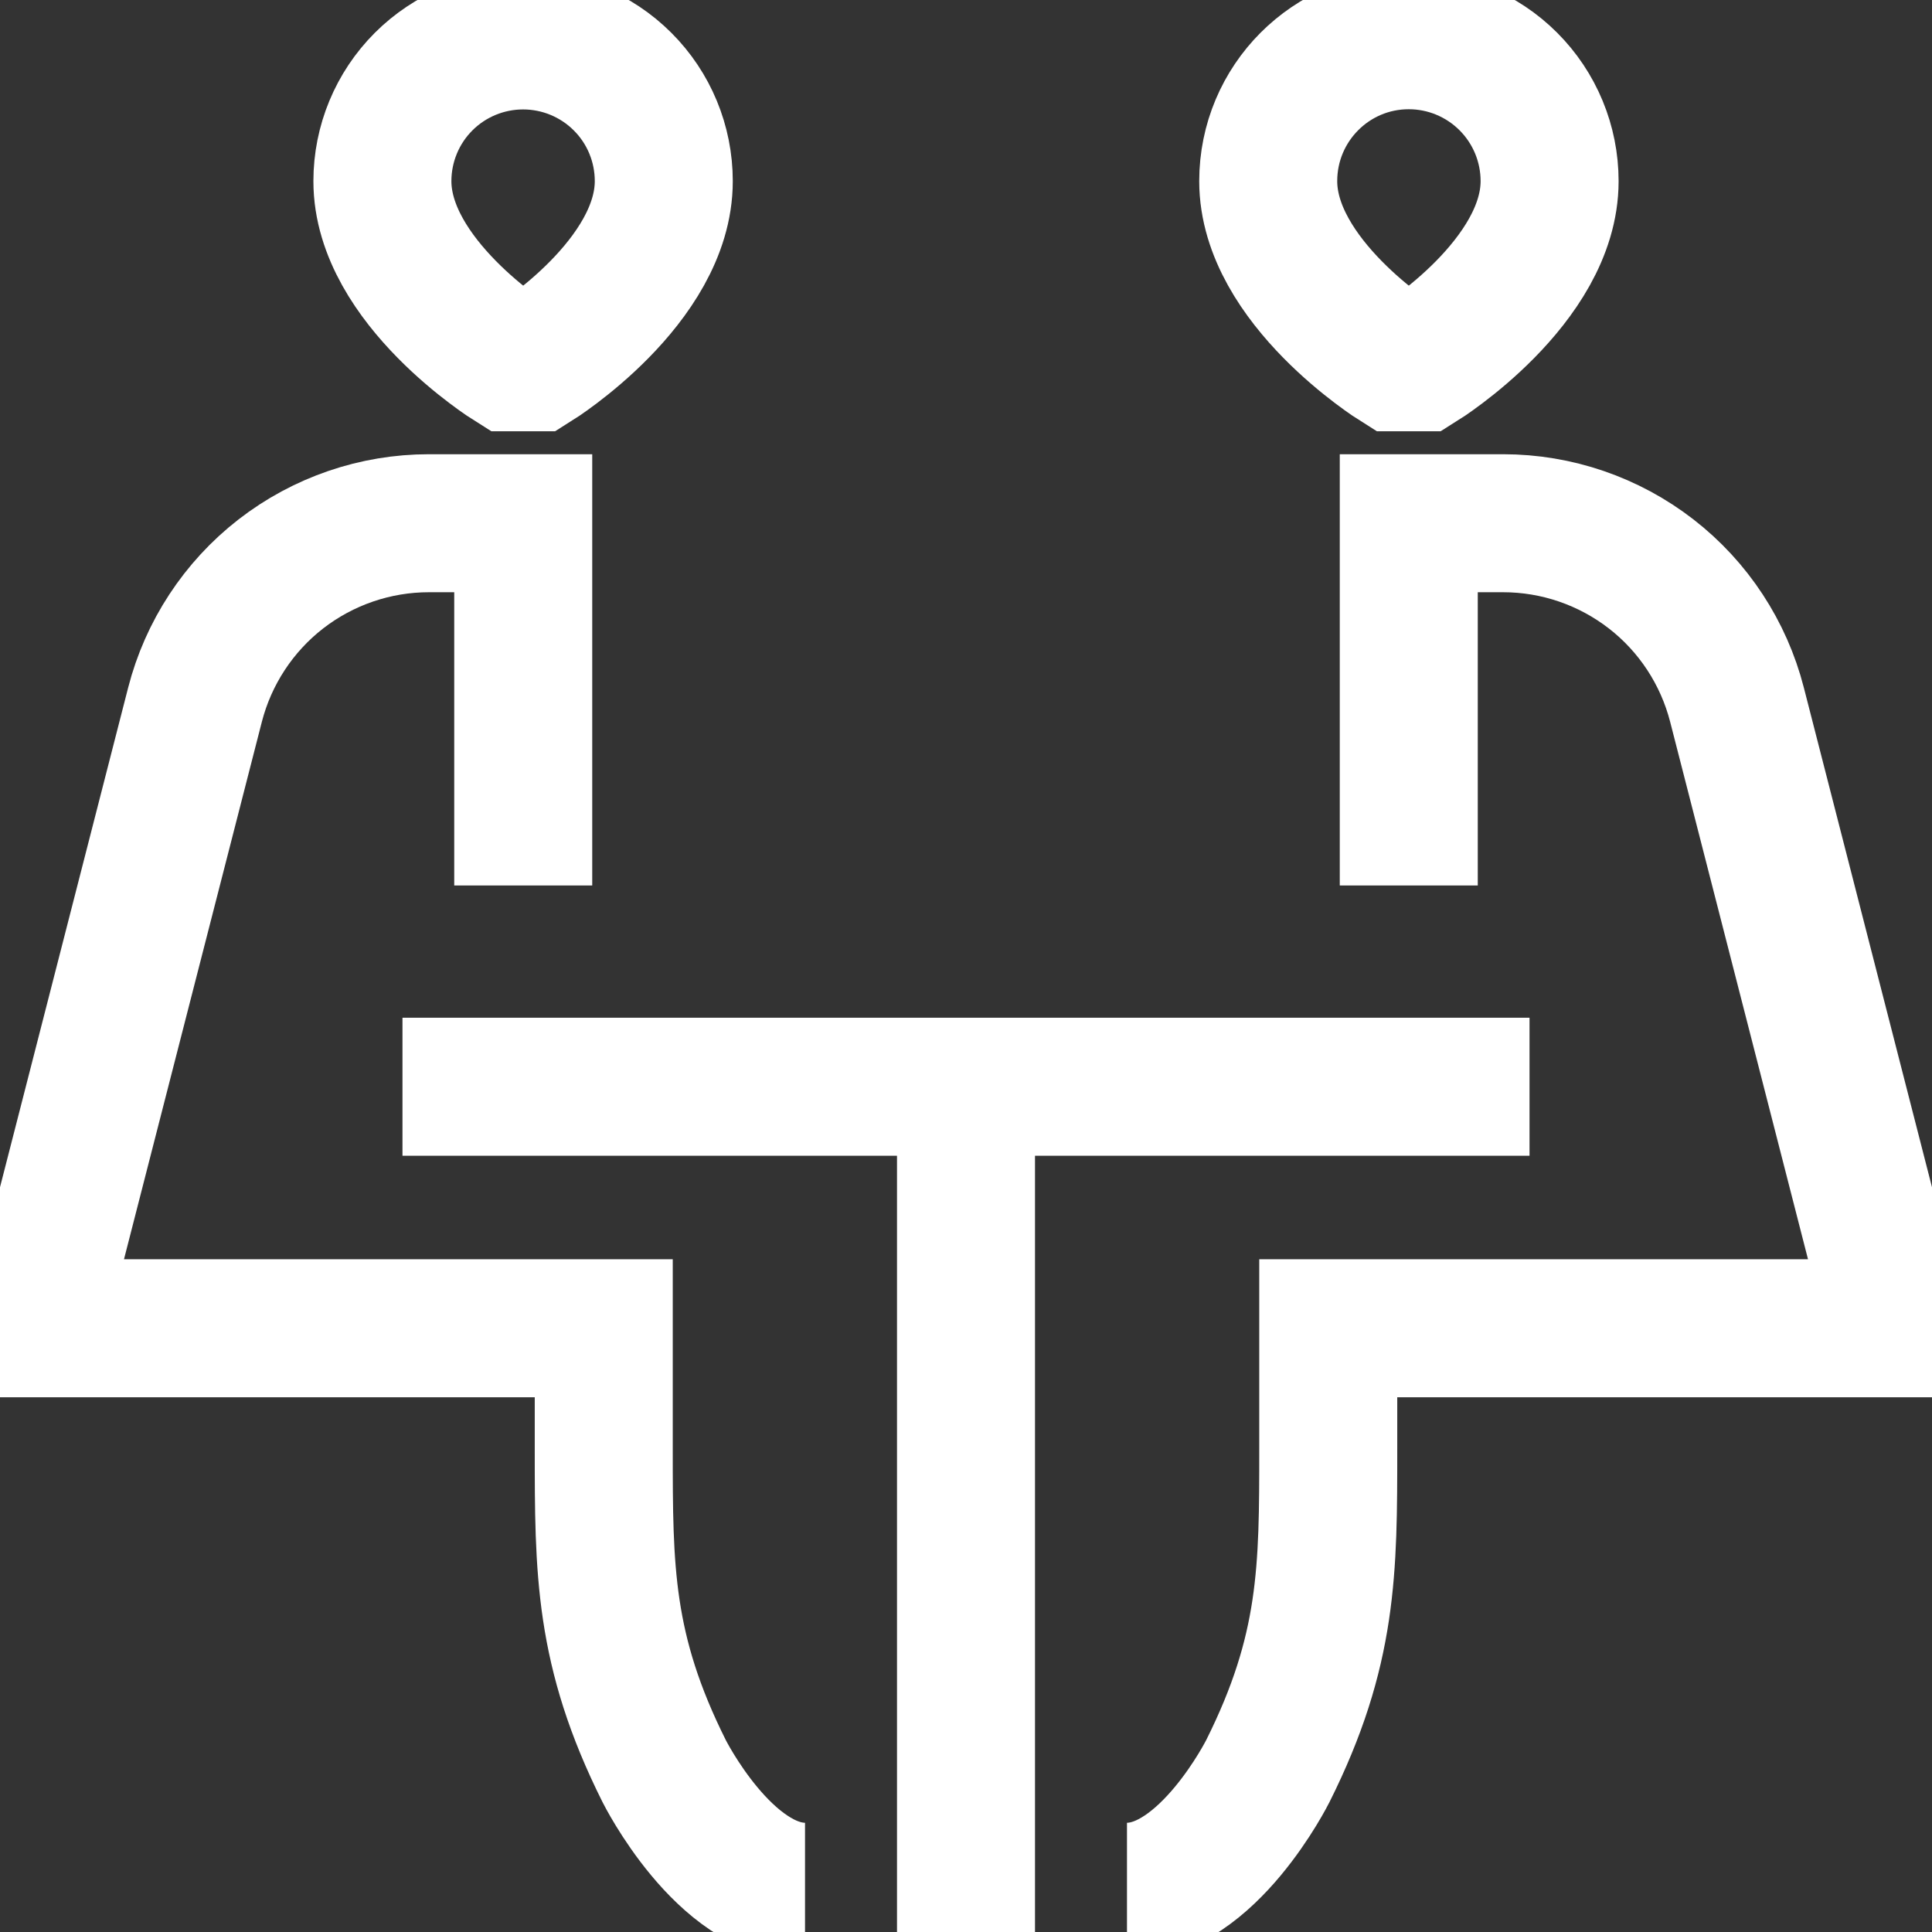 <svg width="28" height="28" viewBox="0 0 28 28" fill="none" xmlns="http://www.w3.org/2000/svg">
<rect x="0" y="0" width="28" height="28" fill="#333333" stroke="none"/>
<g clip-path="url(#clip0_47_124)">
<path d="M5.833 15.75H22.167M14 15.75V28M7.583 12.833V7.583H6.216C5.439 7.583 4.684 7.842 4.07 8.318C3.457 8.794 3.019 9.462 2.826 10.214L0.583 18.958V19.25H8.75V21C8.75 22.75 8.75 23.917 9.625 25.667C9.625 25.667 10.5 27.417 11.667 27.417M20.417 12.833V7.583H21.784C22.561 7.583 23.316 7.842 23.93 8.318C24.544 8.794 24.981 9.462 25.174 10.214L27.417 18.958V19.25H19.25V21C19.25 22.75 19.25 23.917 18.375 25.667C18.375 25.667 17.5 27.417 16.333 27.417M7.408 5.25C7.408 5.25 5.542 4.083 5.542 2.625C5.542 2.084 5.757 1.565 6.139 1.183C6.521 0.801 7.04 0.586 7.581 0.586C8.122 0.586 8.641 0.801 9.023 1.183C9.406 1.565 9.62 2.084 9.62 2.625C9.62 4.083 7.758 5.25 7.758 5.25H7.408ZM20.592 5.25C20.592 5.25 22.458 4.083 22.458 2.625C22.458 2.083 22.243 1.564 21.86 1.181C21.477 0.798 20.958 0.583 20.417 0.583C19.29 0.583 18.38 1.498 18.38 2.625C18.38 4.083 20.242 5.25 20.242 5.25H20.592Z" stroke="white" stroke-width="2"/>
</g>
<defs>
<clipPath id="clip0_47_124">
<rect width="28" height="28" fill="white"/>
</clipPath>
</defs>
</svg>
